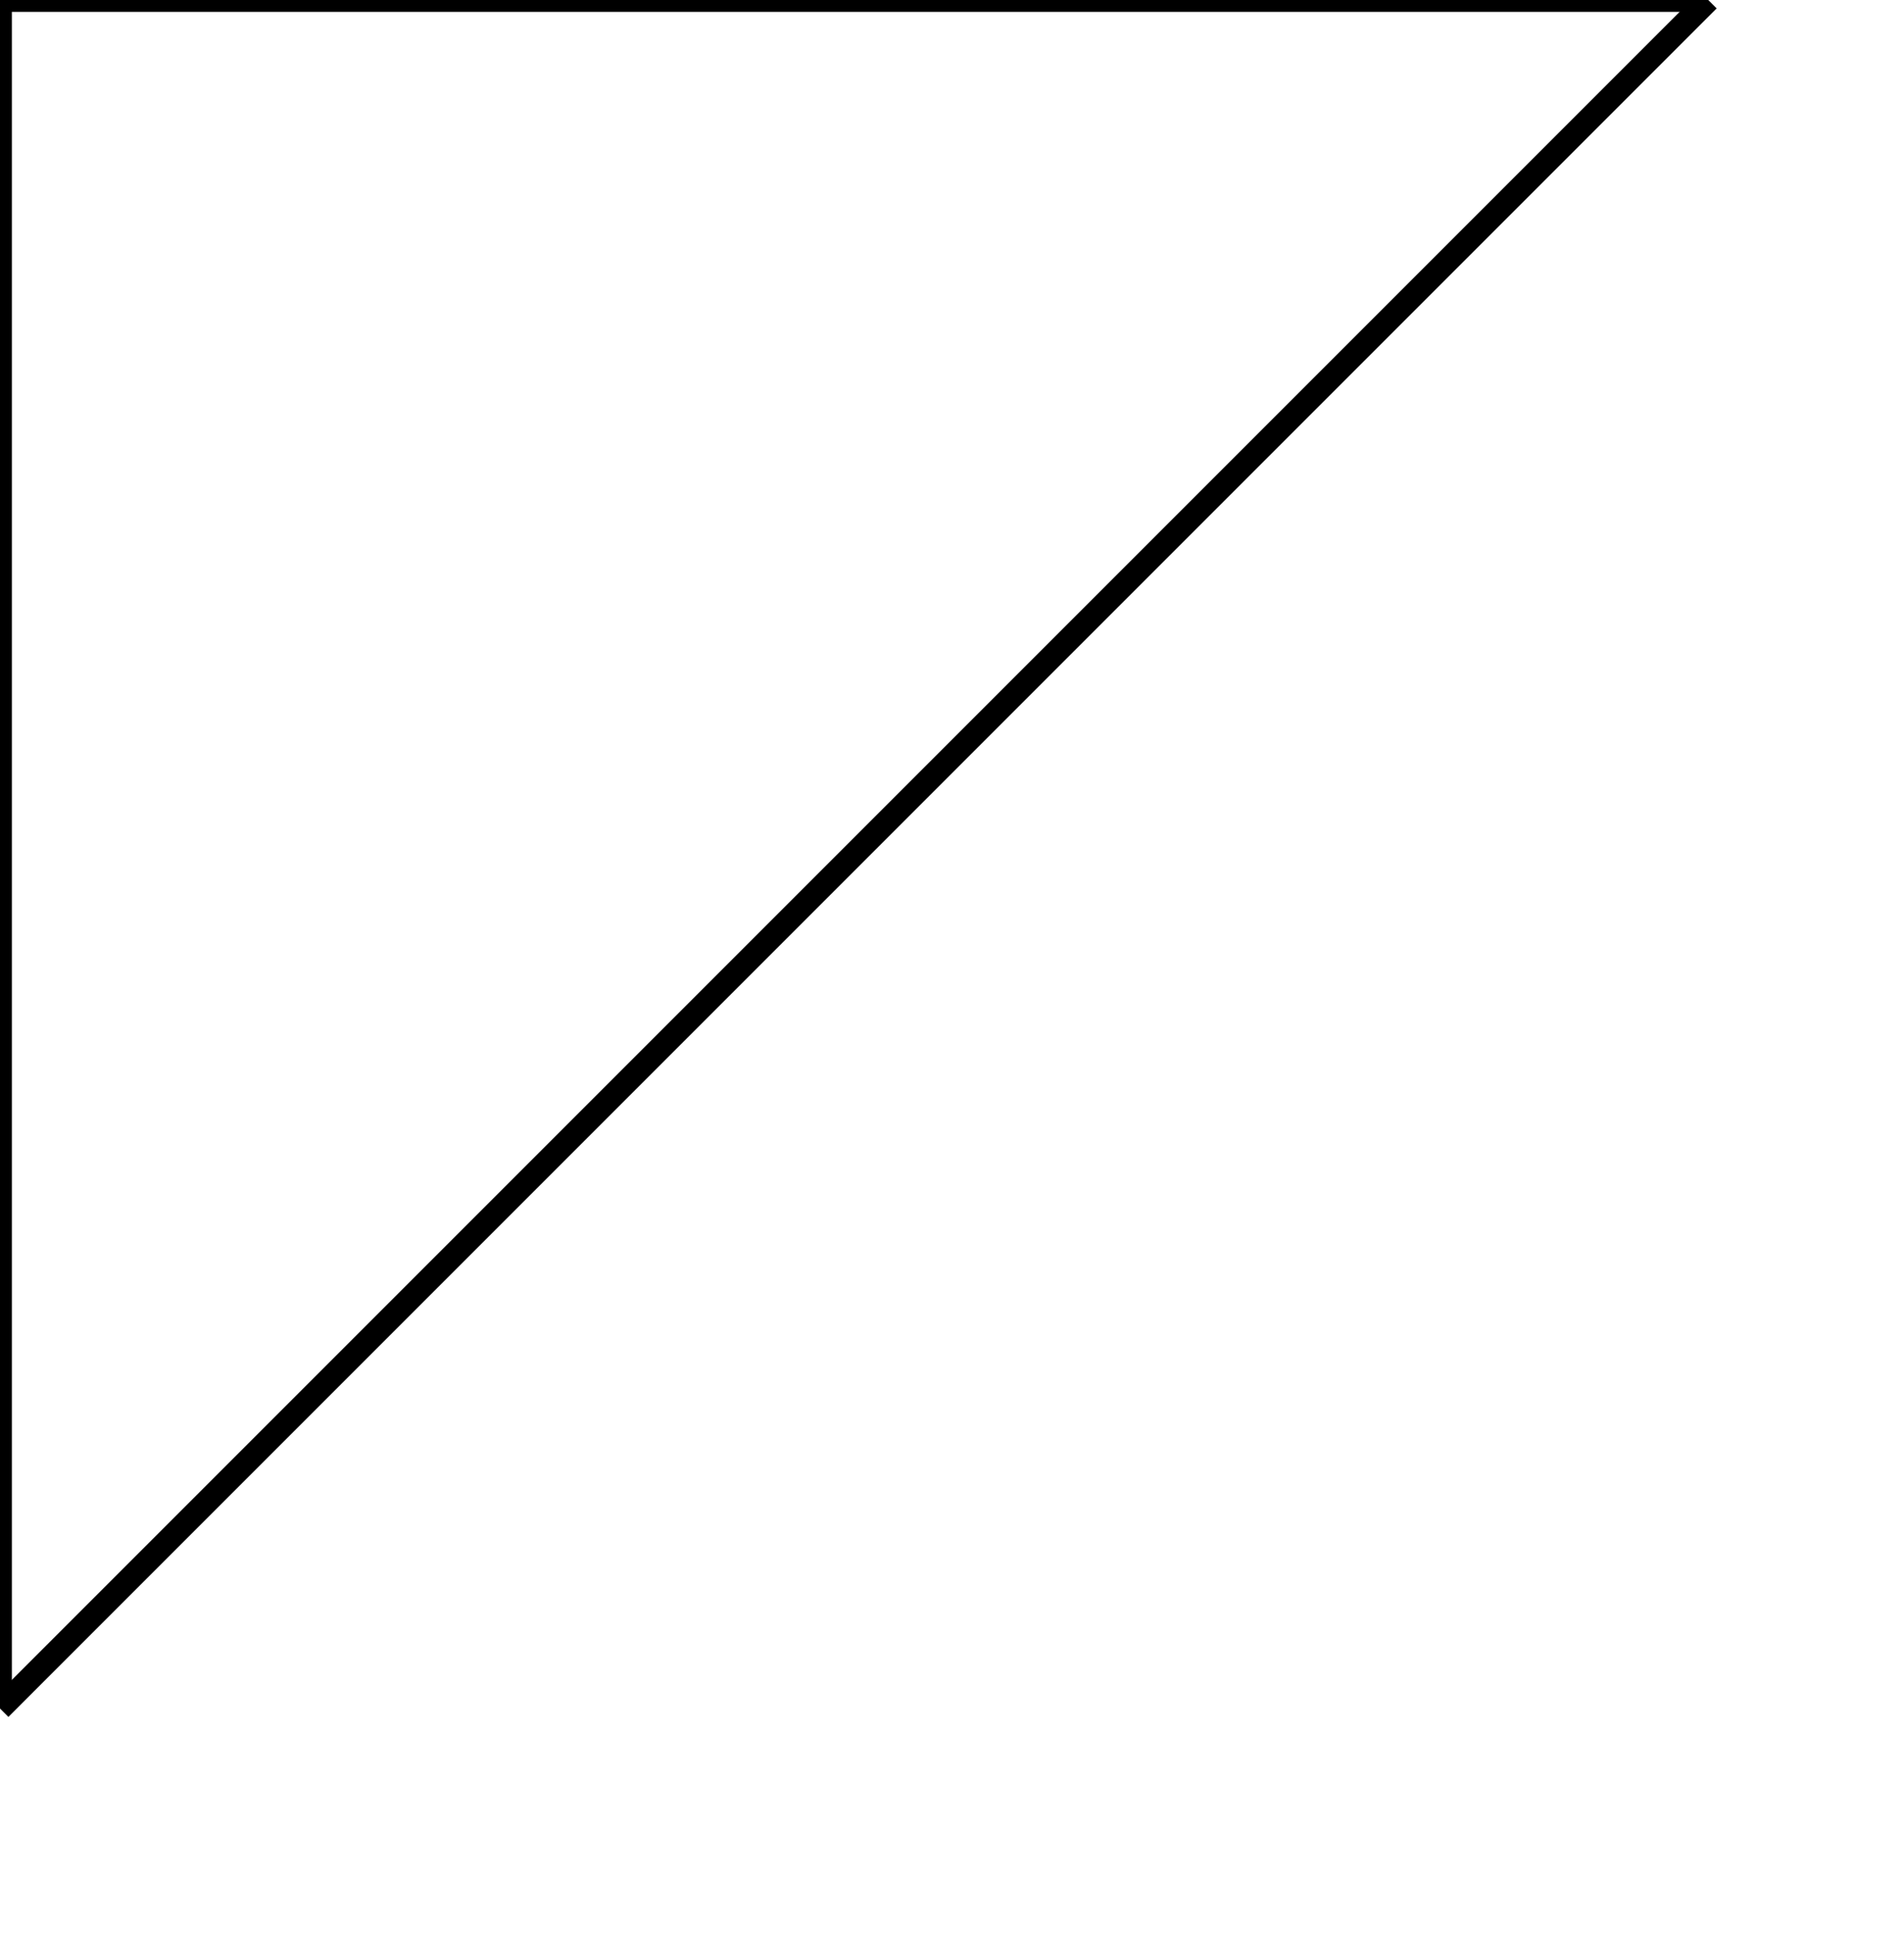 <?xml version="1.0" encoding="utf-8"?>
<!-- Generator: Adobe Illustrator 15.1.0, SVG Export Plug-In . SVG Version: 6.00 Build 0)  -->
<!DOCTYPE svg PUBLIC "-//W3C//DTD SVG 1.1//EN" "http://www.w3.org/Graphics/SVG/1.1/DTD/svg11.dtd">
<svg version="1.1" id="Layer_1" xmlns="http://www.w3.org/2000/svg" xmlns:xlink="http://www.w3.org/1999/xlink" x="0px" y="0px"
	 width="80.25px" height="81.5px" viewBox="0 0 80.25 81.5" enable-background="new 0 0 80.25 81.5" xml:space="preserve">
<line fill="none" stroke="#000000" stroke-miterlimit="10" x1="0" y1="0" x2="72" y2="0"/>
<line fill="none" stroke="#000000" stroke-miterlimit="10" x1="0" y1="0" x2="0" y2="72"/>
<line fill="none" stroke="#000000" stroke-miterlimit="10" x1="0" y1="72" x2="72" y2="0"/>
</svg>
